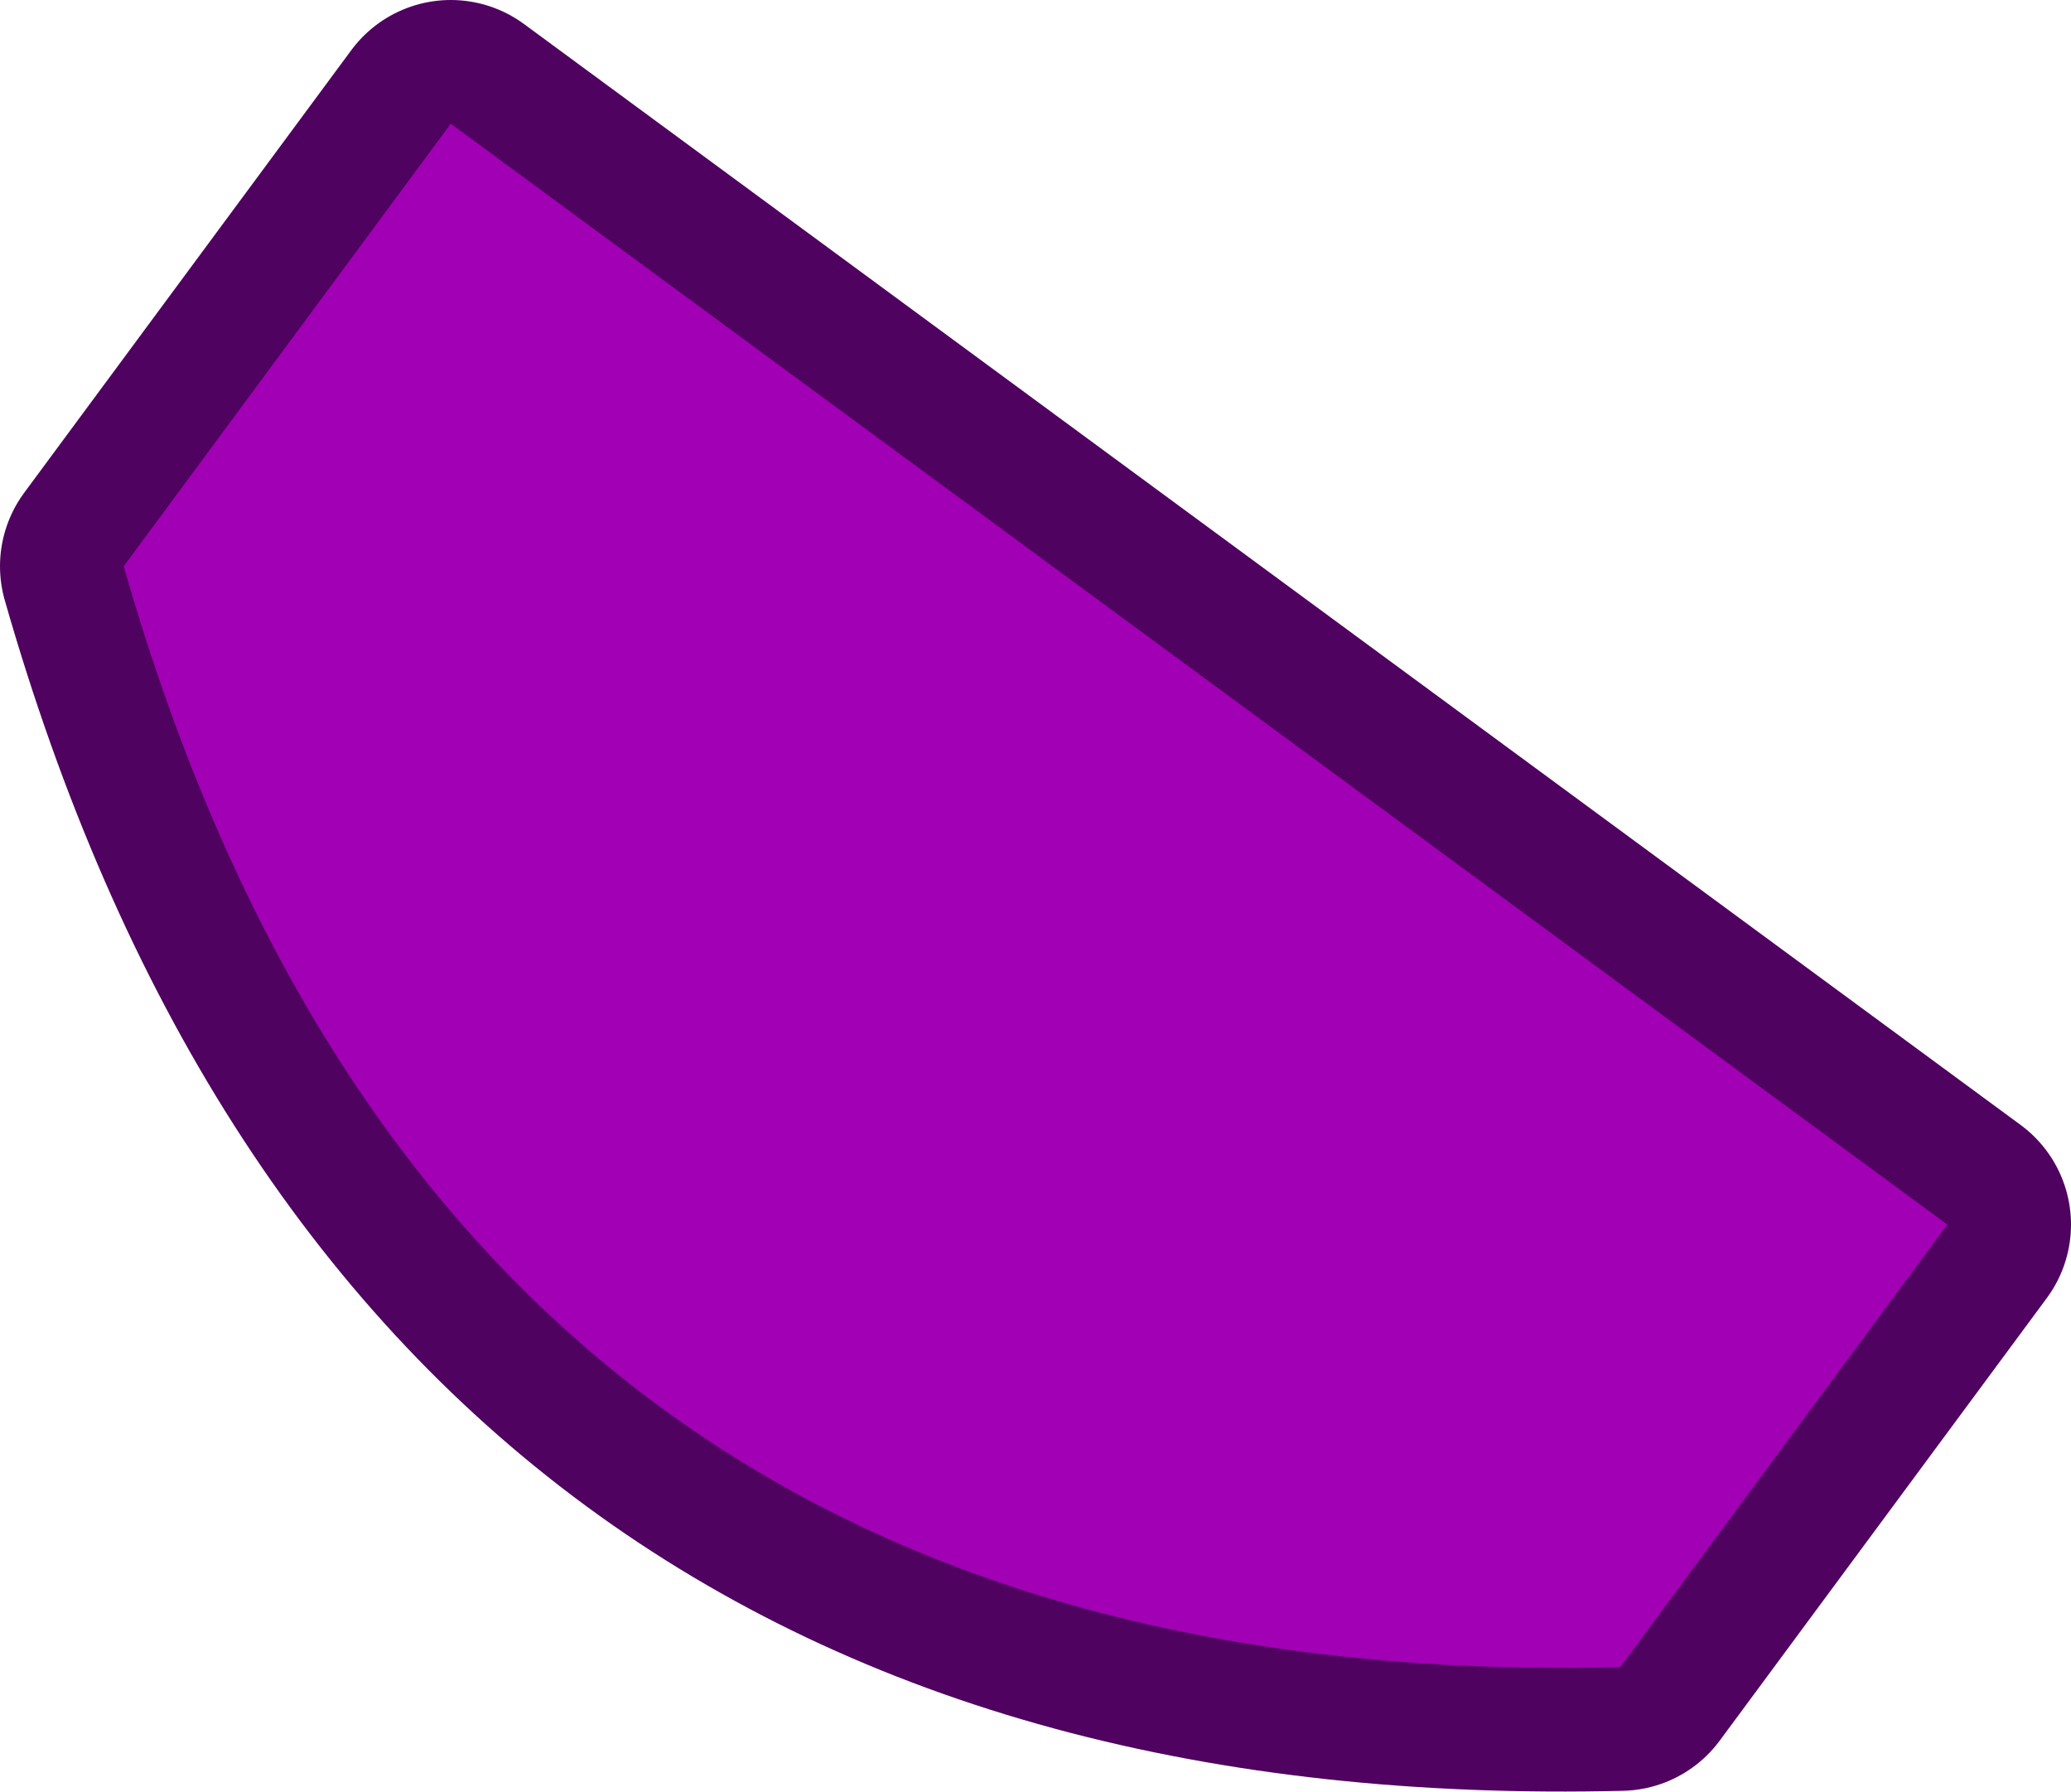 <?xml version="1.0" encoding="UTF-8" standalone="no"?>
<svg xmlns:xlink="http://www.w3.org/1999/xlink" height="65.2px" width="75.35px" xmlns="http://www.w3.org/2000/svg">
  <g transform="matrix(1.0, 0.0, 0.0, 1.0, 11.0, -56.25)">
    <path d="M59.85 100.8 L47.95 116.9 Q5.25 117.95 -6.5 76.85 L5.4 60.75 59.85 100.8" fill="#a100b4" fill-rule="evenodd" stroke="none"/>
    <path d="M59.85 100.8 L47.95 116.9 Q5.25 117.95 -6.5 76.85 L5.4 60.75 59.85 100.8 Z" fill="none" stroke="#4f025f" stroke-linecap="round" stroke-linejoin="round" stroke-width="9.0"/>
    <path d="M59.85 100.8 L47.95 116.9 Q5.25 117.95 -6.5 76.85 L5.4 60.75 59.85 100.8" fill="#a100b4" fill-rule="evenodd" stroke="none"/>
  </g>
</svg>
